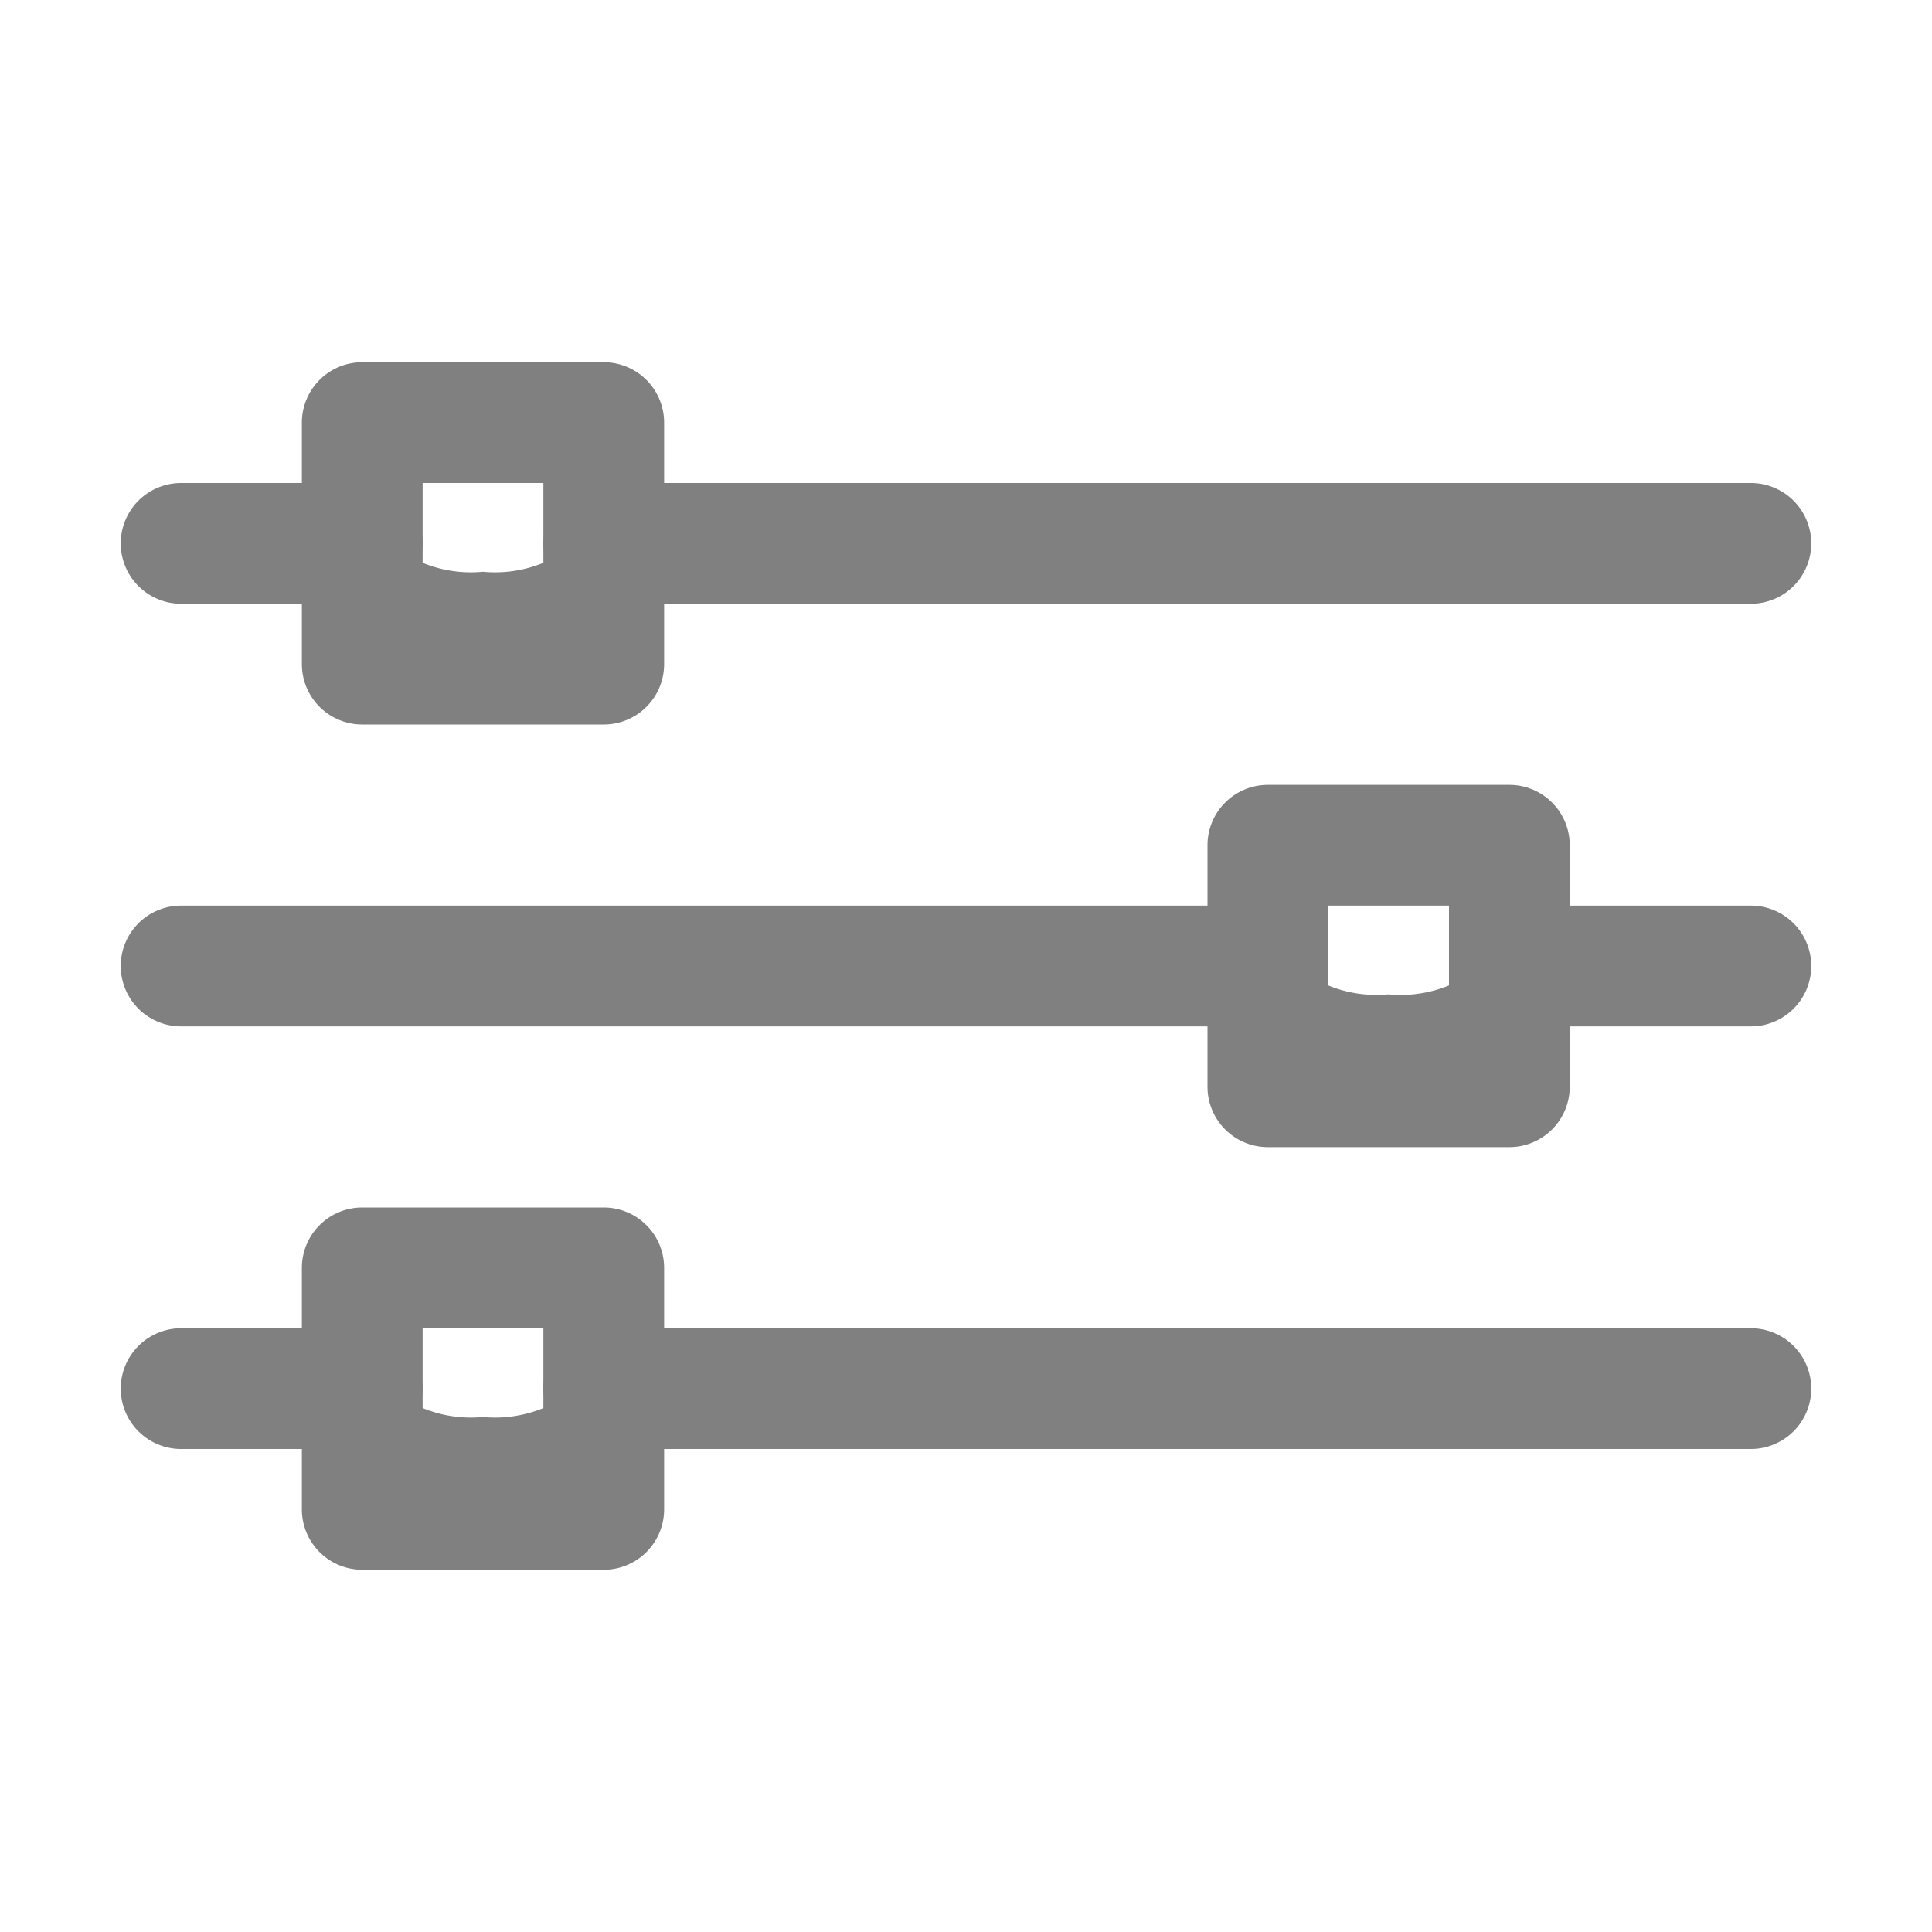 <!DOCTYPE svg PUBLIC "-//W3C//DTD SVG 1.1//EN" "http://www.w3.org/Graphics/SVG/1.1/DTD/svg11.dtd">

<!-- Uploaded to: SVG Repo, www.svgrepo.com, Transformed by: SVG Repo Mixer Tools -->
<svg fill="grey" width="800px" height="800px" viewBox="0 0 32.00 32.00" xmlns="http://www.w3.org/2000/svg" stroke="#00000" stroke-width="0" transform="rotate(0)">

<g id="SVGRepo_bgCarrier" stroke-width="0"/>

<g id="SVGRepo_tracerCarrier" stroke-linecap="round" stroke-linejoin="round" stroke="#CCCCCC" stroke-width="0.064"/>

<g id="SVGRepo_iconCarrier"> <title/> <g data-name="Layer 24" id="Layer_24"> <path d="M10,12H6a1,1,0,0,1-1-1V7A1,1,0,0,1,6,6h4a1,1,0,0,1,1,1v4A1,1,0,0,1,10,12ZM7,10H9V8H7Z"/> <path d="M6,8.47V11h4V8.47a2.11,2.11,0,0,1-2,1A2.11,2.11,0,0,1,6,8.47Z"/> <path d="M21,15.47V18h4V15.47a2.11,2.11,0,0,1-2,1A2.11,2.11,0,0,1,21,15.47Z"/> <path d="M6,22.47V25h4V22.47a2.11,2.11,0,0,1-2,1A2.11,2.11,0,0,1,6,22.47Z"/> <path d="M29,10H10a1,1,0,0,1,0-2H29a1,1,0,0,1,0,2Z"/> <path d="M6,10H3A1,1,0,0,1,3,8H6a1,1,0,0,1,0,2Z"/> <path d="M10,26H6a1,1,0,0,1-1-1V21a1,1,0,0,1,1-1h4a1,1,0,0,1,1,1v4A1,1,0,0,1,10,26ZM7,24H9V22H7Z"/> <path d="M6,24H3a1,1,0,0,1,0-2H6a1,1,0,0,1,0,2Z"/> <path d="M29,24H10a1,1,0,0,1,0-2H29a1,1,0,0,1,0,2Z"/> <path d="M25,19H21a1,1,0,0,1-1-1V14a1,1,0,0,1,1-1h4a1,1,0,0,1,1,1v4A1,1,0,0,1,25,19Zm-3-2h2V15H22Z"/> <path d="M21,17H3a1,1,0,0,1,0-2H21a1,1,0,0,1,0,2Z"/> <path d="M29,17H25a1,1,0,0,1,0-2h4a1,1,0,0,1,0,2Z"/> </g> </g>

</svg>